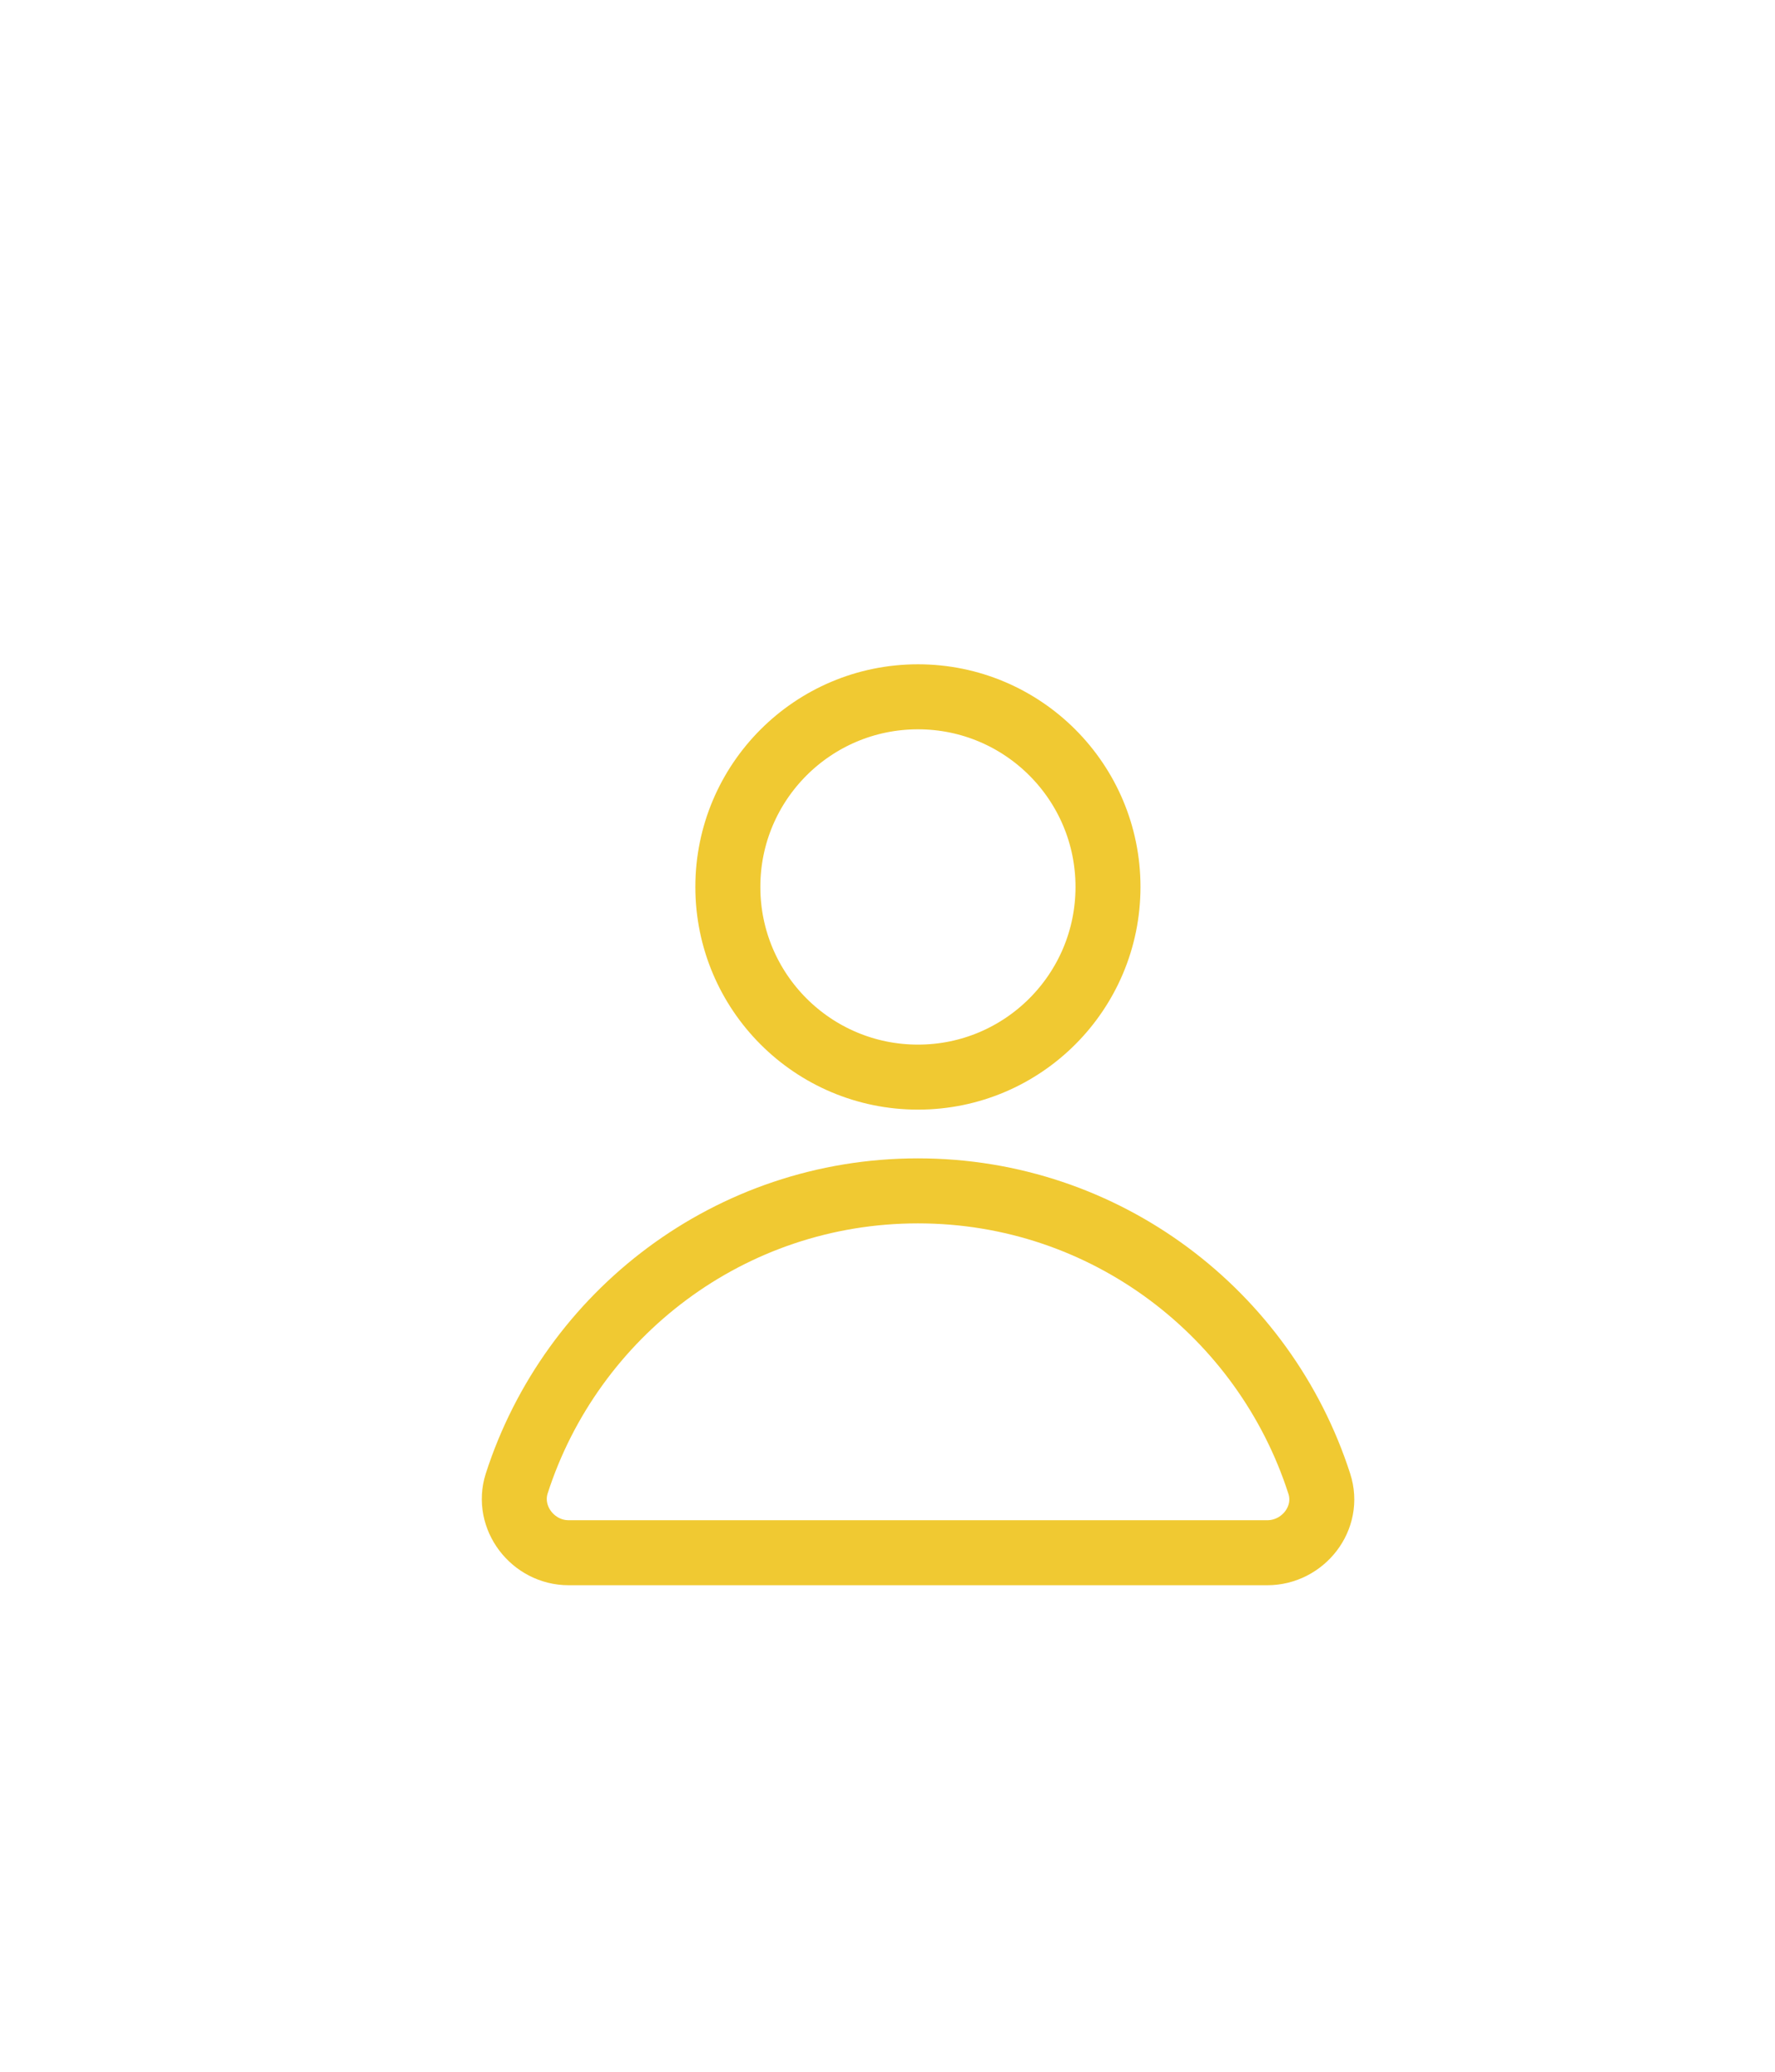 <svg width="18" height="21" viewBox="0 0 18 21" fill="none" xmlns="http://www.w3.org/2000/svg">
<g filter="url(#filter0_d_1_64)">
<path d="M9.309 6.918C10.373 6.918 11.236 6.055 11.236 4.99C11.236 3.926 10.373 3.063 9.309 3.063C8.244 3.063 7.381 3.926 7.381 4.99C7.381 6.055 8.244 6.918 9.309 6.918Z" stroke="#F0C932" stroke-width="0.659" stroke-miterlimit="10" stroke-linecap="round" stroke-linejoin="round"/>
<path d="M12.851 11.739C13.213 11.739 13.493 11.388 13.378 11.037C12.823 9.318 11.214 8.071 9.309 8.071C7.403 8.071 5.794 9.318 5.24 11.037C5.13 11.383 5.404 11.739 5.767 11.739H12.851Z" stroke="#F0C932" stroke-width="0.659" stroke-miterlimit="10" stroke-linecap="round" stroke-linejoin="round"/>
</g>
<defs>
<filter id="filter0_d_1_64" x="-1.314" y="0.537" width="21.18" height="21.18" filterUnits="userSpaceOnUse" color-interpolation-filters="sRGB">
<feFlood flood-opacity="0" result="BackgroundImageFix"/>
<feColorMatrix in="SourceAlpha" type="matrix" values="0 0 0 0 0 0 0 0 0 0 0 0 0 0 0 0 0 0 127 0" result="hardAlpha"/>
<feOffset dy="4"/>
<feGaussianBlur stdDeviation="2"/>
<feComposite in2="hardAlpha" operator="out"/>
<feColorMatrix type="matrix" values="0 0 0 0 0 0 0 0 0 0 0 0 0 0 0 0 0 0 0.25 0"/>
<feBlend mode="normal" in2="BackgroundImageFix" result="effect1_dropShadow_1_64"/>
<feBlend mode="normal" in="SourceGraphic" in2="effect1_dropShadow_1_64" result="shape"/>
</filter>
</defs>
</svg>
